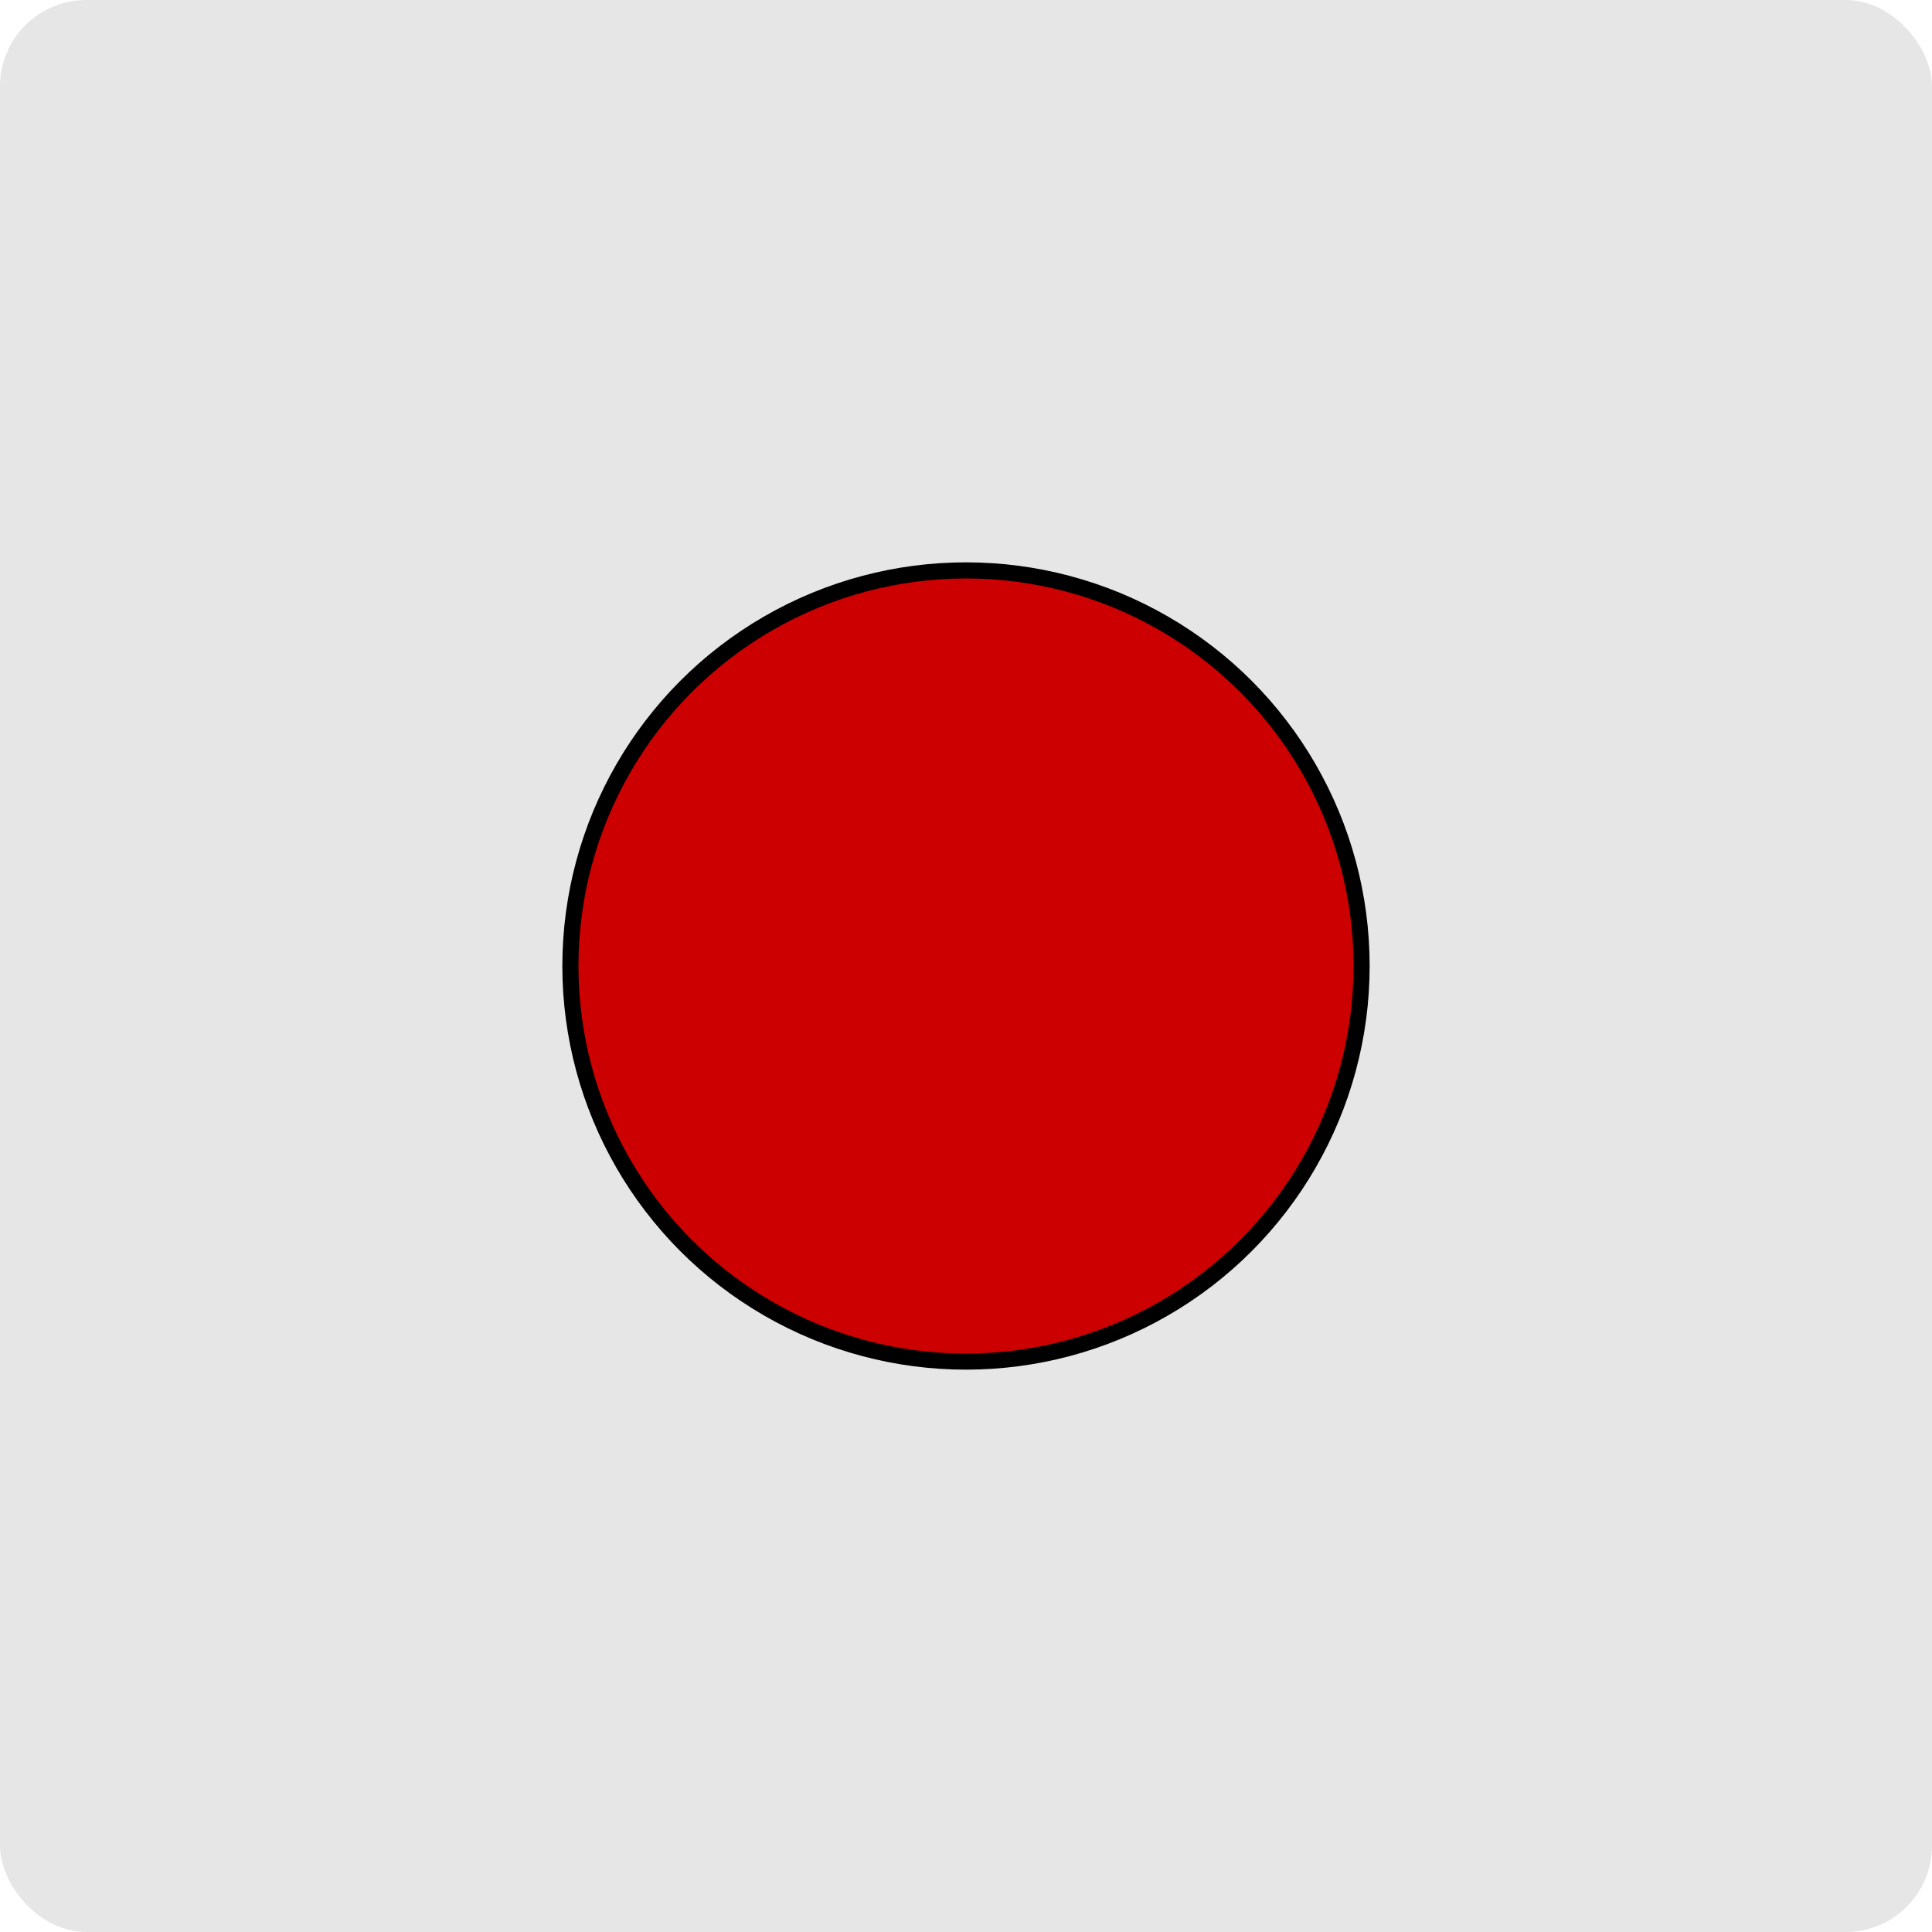 <?xml version="1.0" encoding="UTF-8" standalone="no"?>
<svg
   height="59.996"
   version="1.1"
   viewBox="0 0 59.996 59.996"
   width="59.996"
   id="svg19"
   sodipodi:docname="record_start_2.svg"
   inkscape:version="1.1.1 (3bf5ae0d25, 2021-09-20)"
   xmlns:inkscape="http://www.inkscape.org/namespaces/inkscape"
   xmlns:sodipodi="http://sodipodi.sourceforge.net/DTD/sodipodi-0.dtd"
   xmlns="http://www.w3.org/2000/svg"
   xmlns:svg="http://www.w3.org/2000/svg">
  <sodipodi:namedview
     id="namedview21"
     pagecolor="#ffffff"
     bordercolor="#999999"
     borderopacity="1"
     inkscape:pageshadow="0"
     inkscape:pageopacity="0"
     inkscape:pagecheckerboard="0"
     showgrid="false"
     inkscape:zoom="5.6568543"
     inkscape:cx="10.606602"
     inkscape:cy="39.332814"
     inkscape:window-width="1920"
     inkscape:window-height="1027"
     inkscape:window-x="0"
     inkscape:window-y="0"
     inkscape:window-maximized="1"
     inkscape:current-layer="Icons" />
  <title
     id="title2" />
  <desc
     id="desc4" />
  <defs
     id="defs6" />
  <g
     fill="none"
     fill-rule="evenodd"
     id="Page-1"
     stroke="none"
     stroke-width="1"
     transform="translate(-9.7626448e-4,-0.005)">
    <g
       fill-rule="nonzero"
       id="008---Record">
      <g
         id="Icons"
         stroke="#7D5E46"
         transform="translate(1,1)"
         style="stroke:#000000;stroke-opacity:1">
        <rect
           style="fill:#000000;fill-opacity:0.1;stroke:none;stroke-width:1.617;stroke-linecap:round"
           id="rect1045"
           width="59.996"
           height="59.996"
           x="-0.999"
           y="-0.995"
           rx="2.681" />
        <circle
           style="fill:#cc0000;stroke:#000000;stroke-width:0.5;stroke-linecap:round;fill-opacity:1;stroke-miterlimit:4;stroke-dasharray:none"
           id="path849"
           cx="28.999"
           cy="29.003"
           r="12.285" />
      </g>
    </g>
  </g>
</svg>
